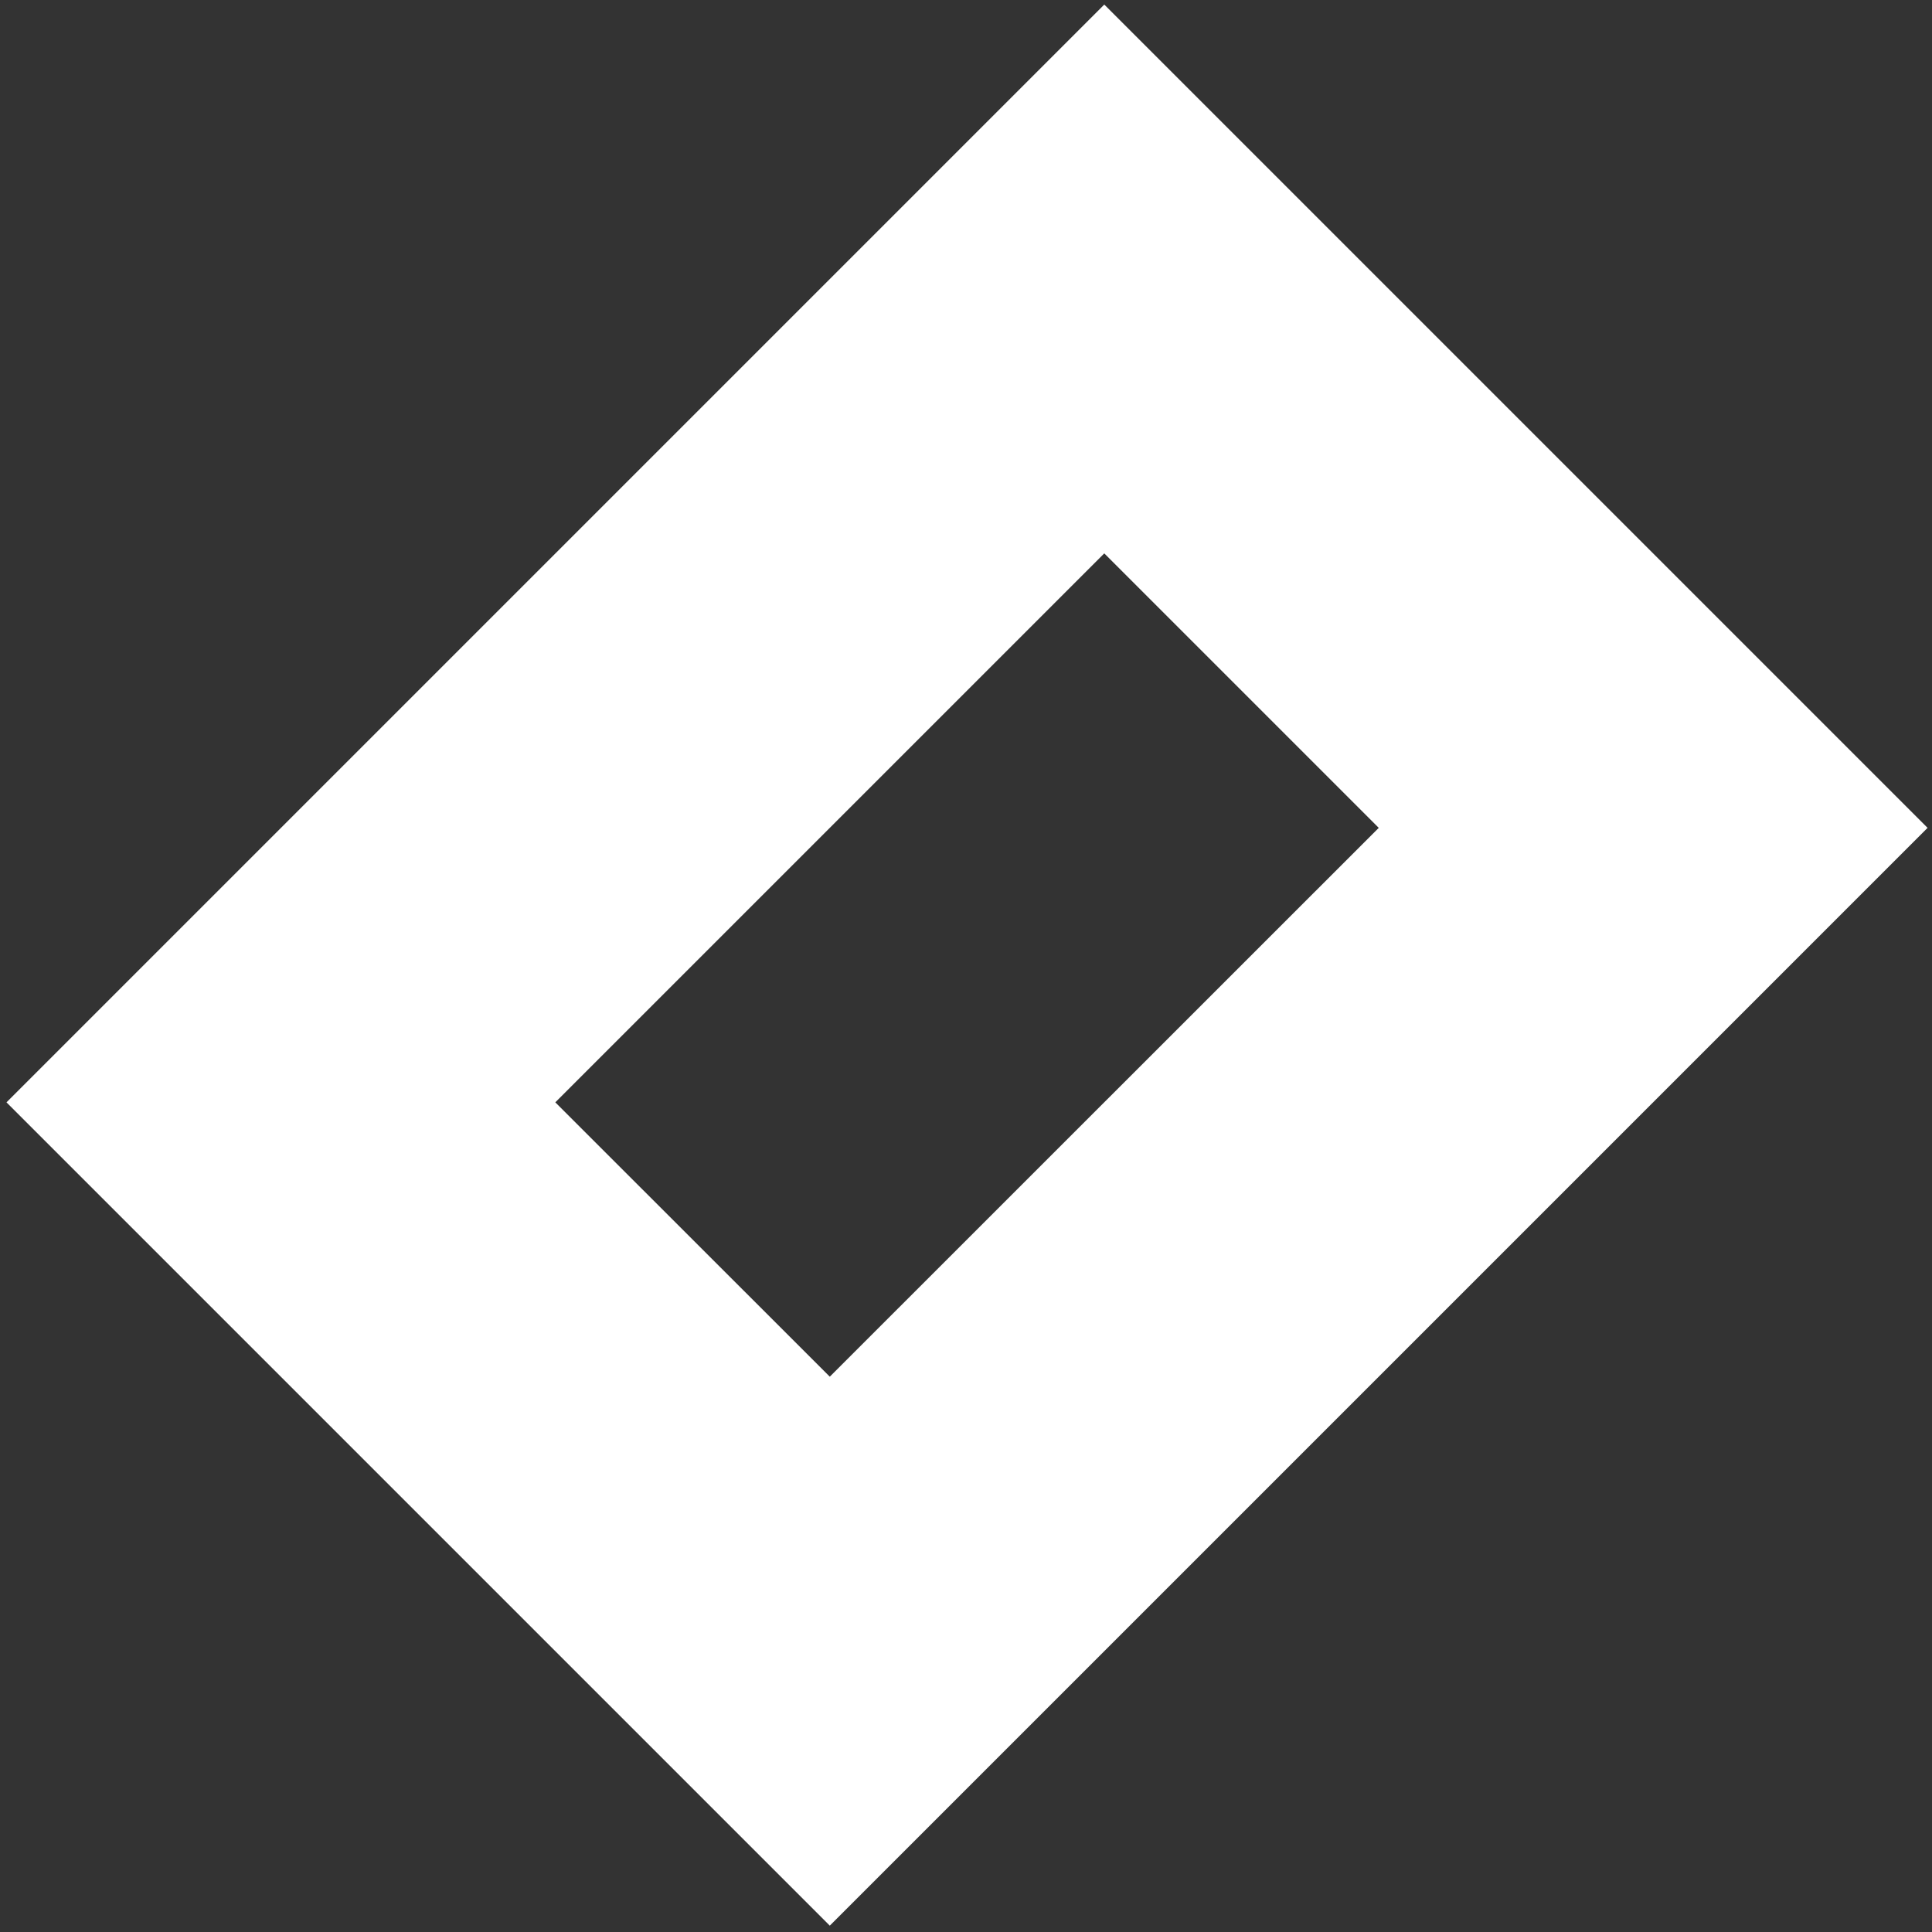 <svg width="14" height="14" viewBox="0 0 14 14" fill="none" xmlns="http://www.w3.org/2000/svg" xmlns:xlink="http://www.w3.org/1999/xlink">
<rect x="0" y="0" width="14" height="14" fill="#333333" stroke="none"/>
<path d="M8.002,0.033L0.047,7.988L6.013,13.954L13.968,5.999L8.002,0.033ZM4.024,7.988L8.002,4.01L9.991,5.999L6.013,9.976L4.024,7.988Z" fill="#FFFFFF"/>
</svg>
